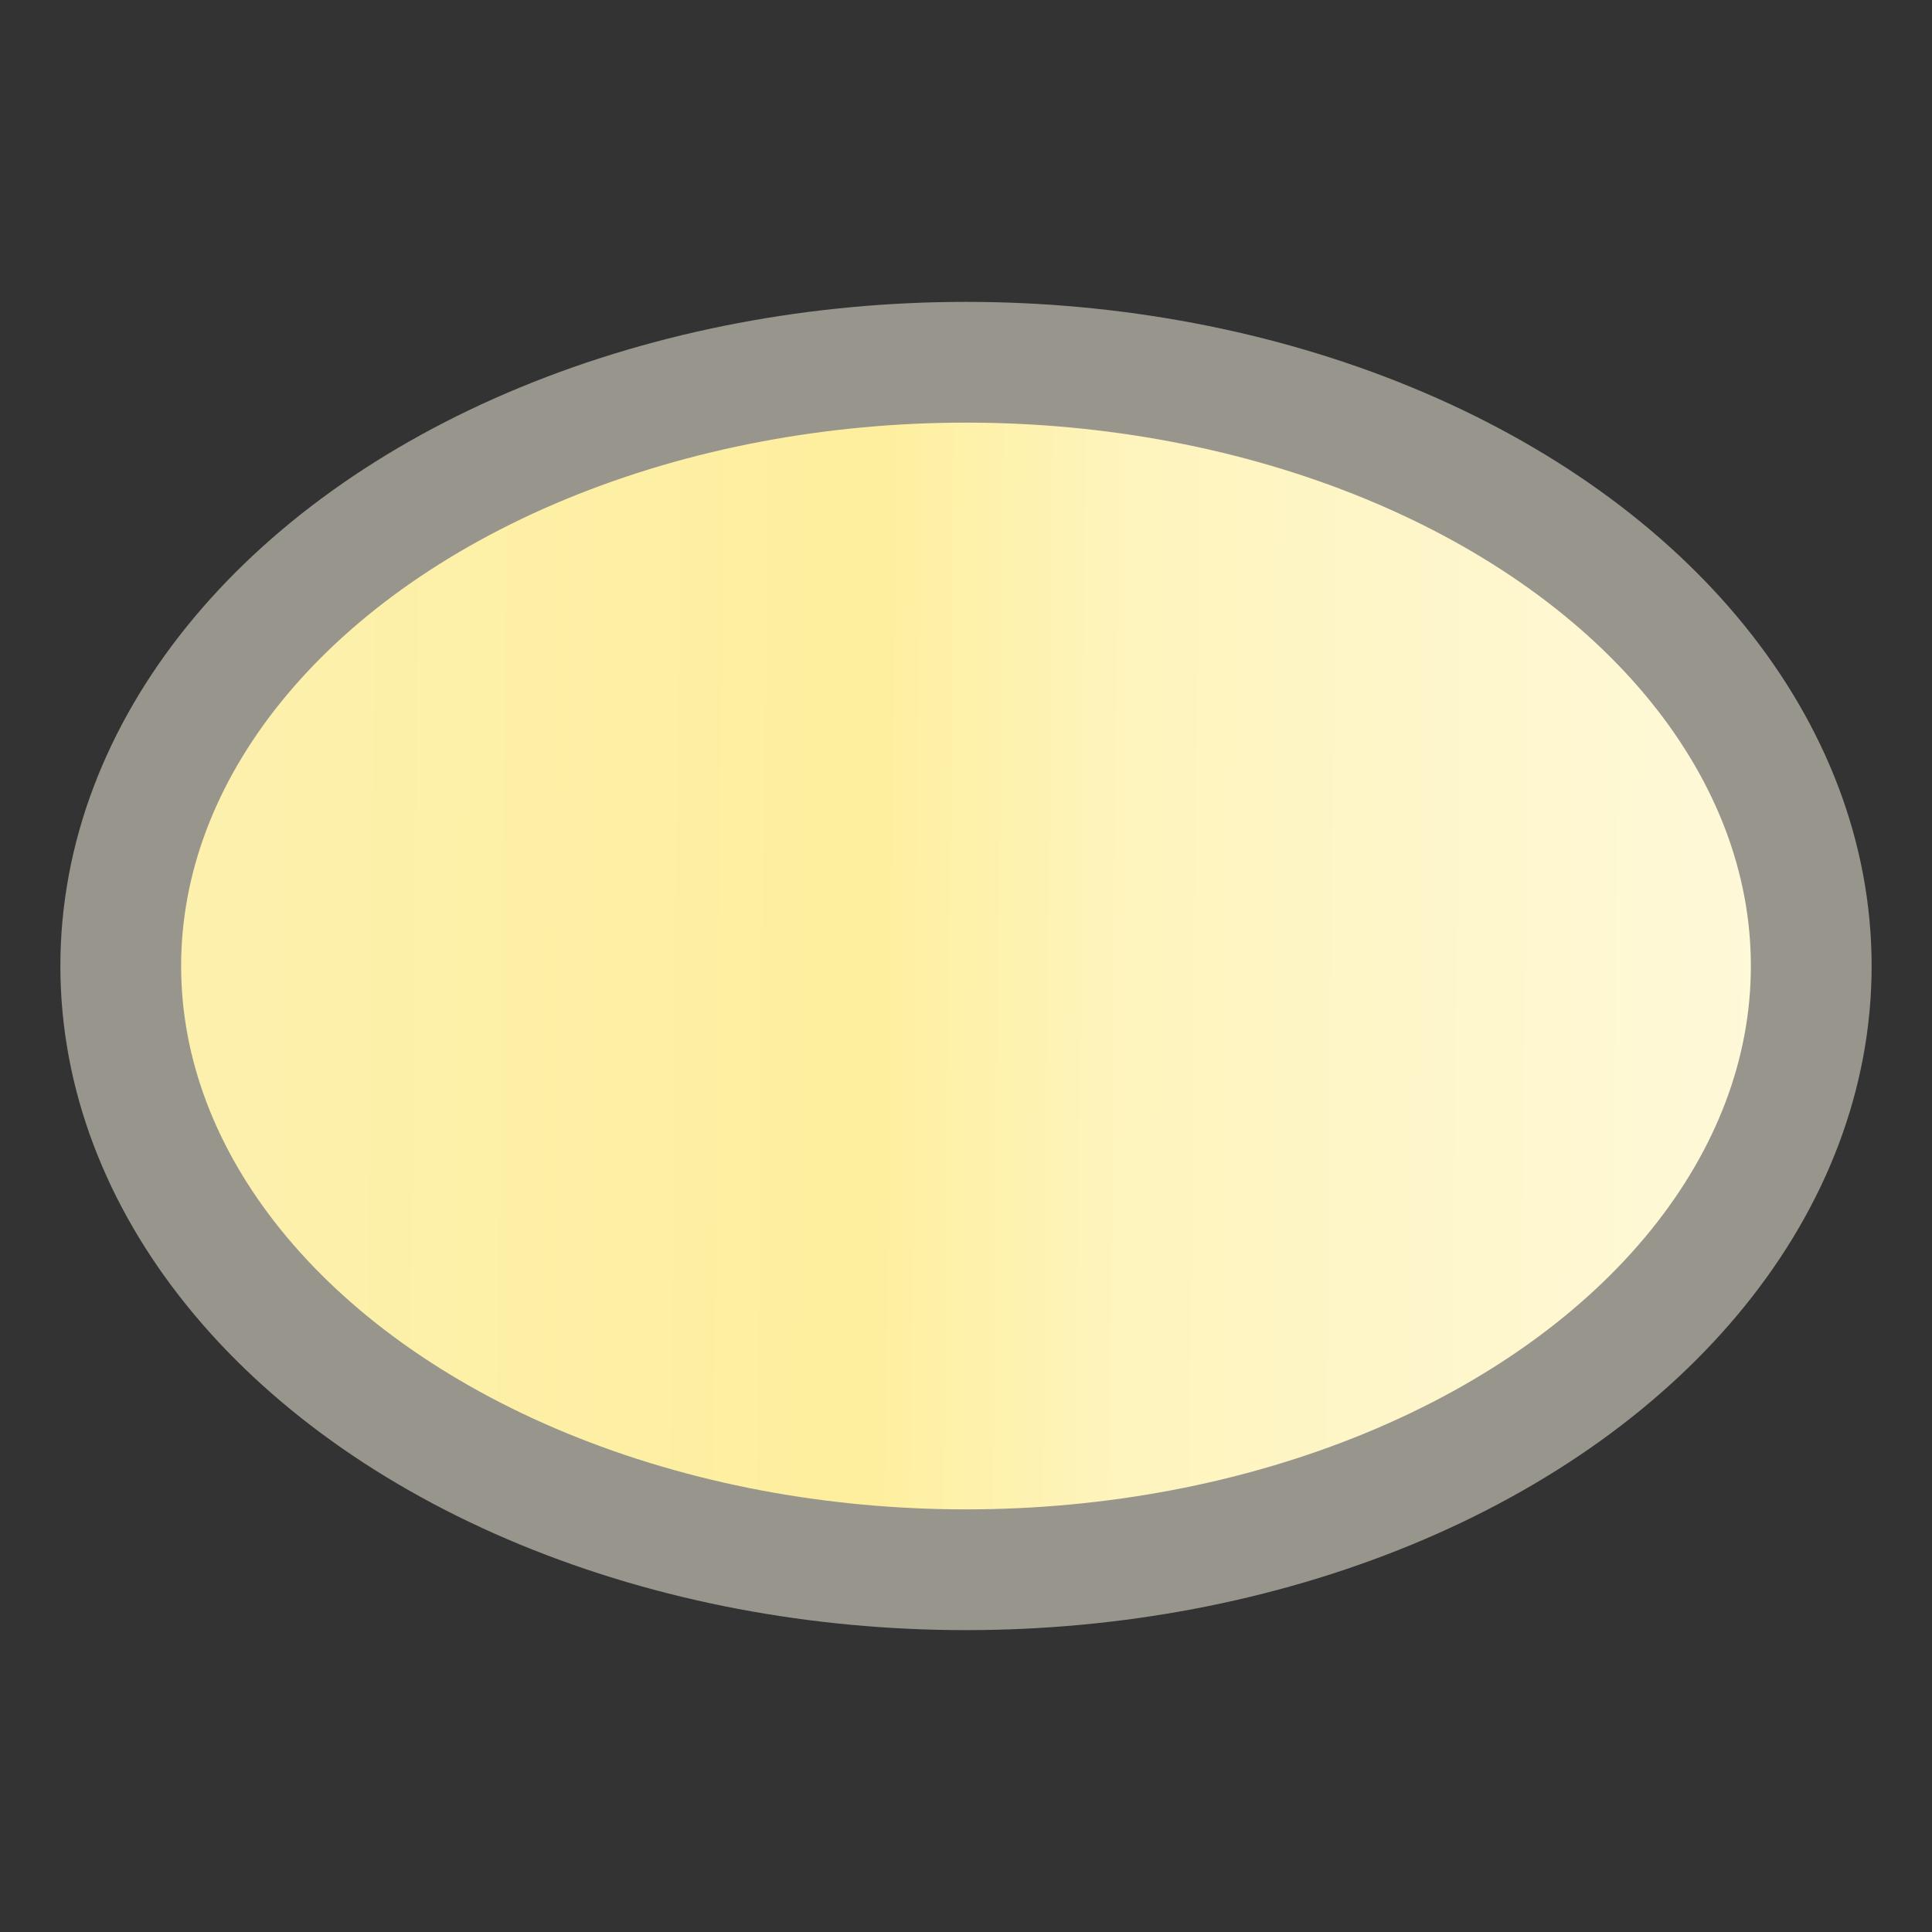<?xml version="1.0" encoding="UTF-8"?>
<svg width="16px" height="16px" viewBox="0 0 16 16" version="1.1" xmlns="http://www.w3.org/2000/svg" xmlns:xlink="http://www.w3.org/1999/xlink">
    <rect x="0" y="0" width="16" height="16" fill="#333333" stroke="none"/>
    <title>UseCase</title>
    <defs>
        <linearGradient x1="100%" y1="50.736%" x2="8.331%" y2="50.072%" id="linearGradient-1">
            <stop stop-color="#FEF9DB" offset="0%"></stop>
            <stop stop-color="#FEF4BD" offset="44.204%"></stop>
            <stop stop-color="#FEEF9E" offset="60.713%"></stop>
            <stop stop-color="#FCF0AC" offset="100%"></stop>
        </linearGradient>
    </defs>
    <g id="九大图" stroke="none" stroke-width="1" fill="none" fill-rule="evenodd">
        <g transform="translate(-808, -940)" id="UseCase">
            <g transform="translate(808, 940)">
                <rect id="矩形" fill="#000000" fill-rule="nonzero" opacity="0" x="0" y="0" width="16" height="16"></rect>
                <g id="Block"></g>
                <ellipse id="椭圆形" stroke="#97958C" fill="url(#linearGradient-1)" cx="8" cy="8" rx="7" ry="5"></ellipse>
                <g id="jx"></g>
            </g>
        </g>
    </g>
</svg>